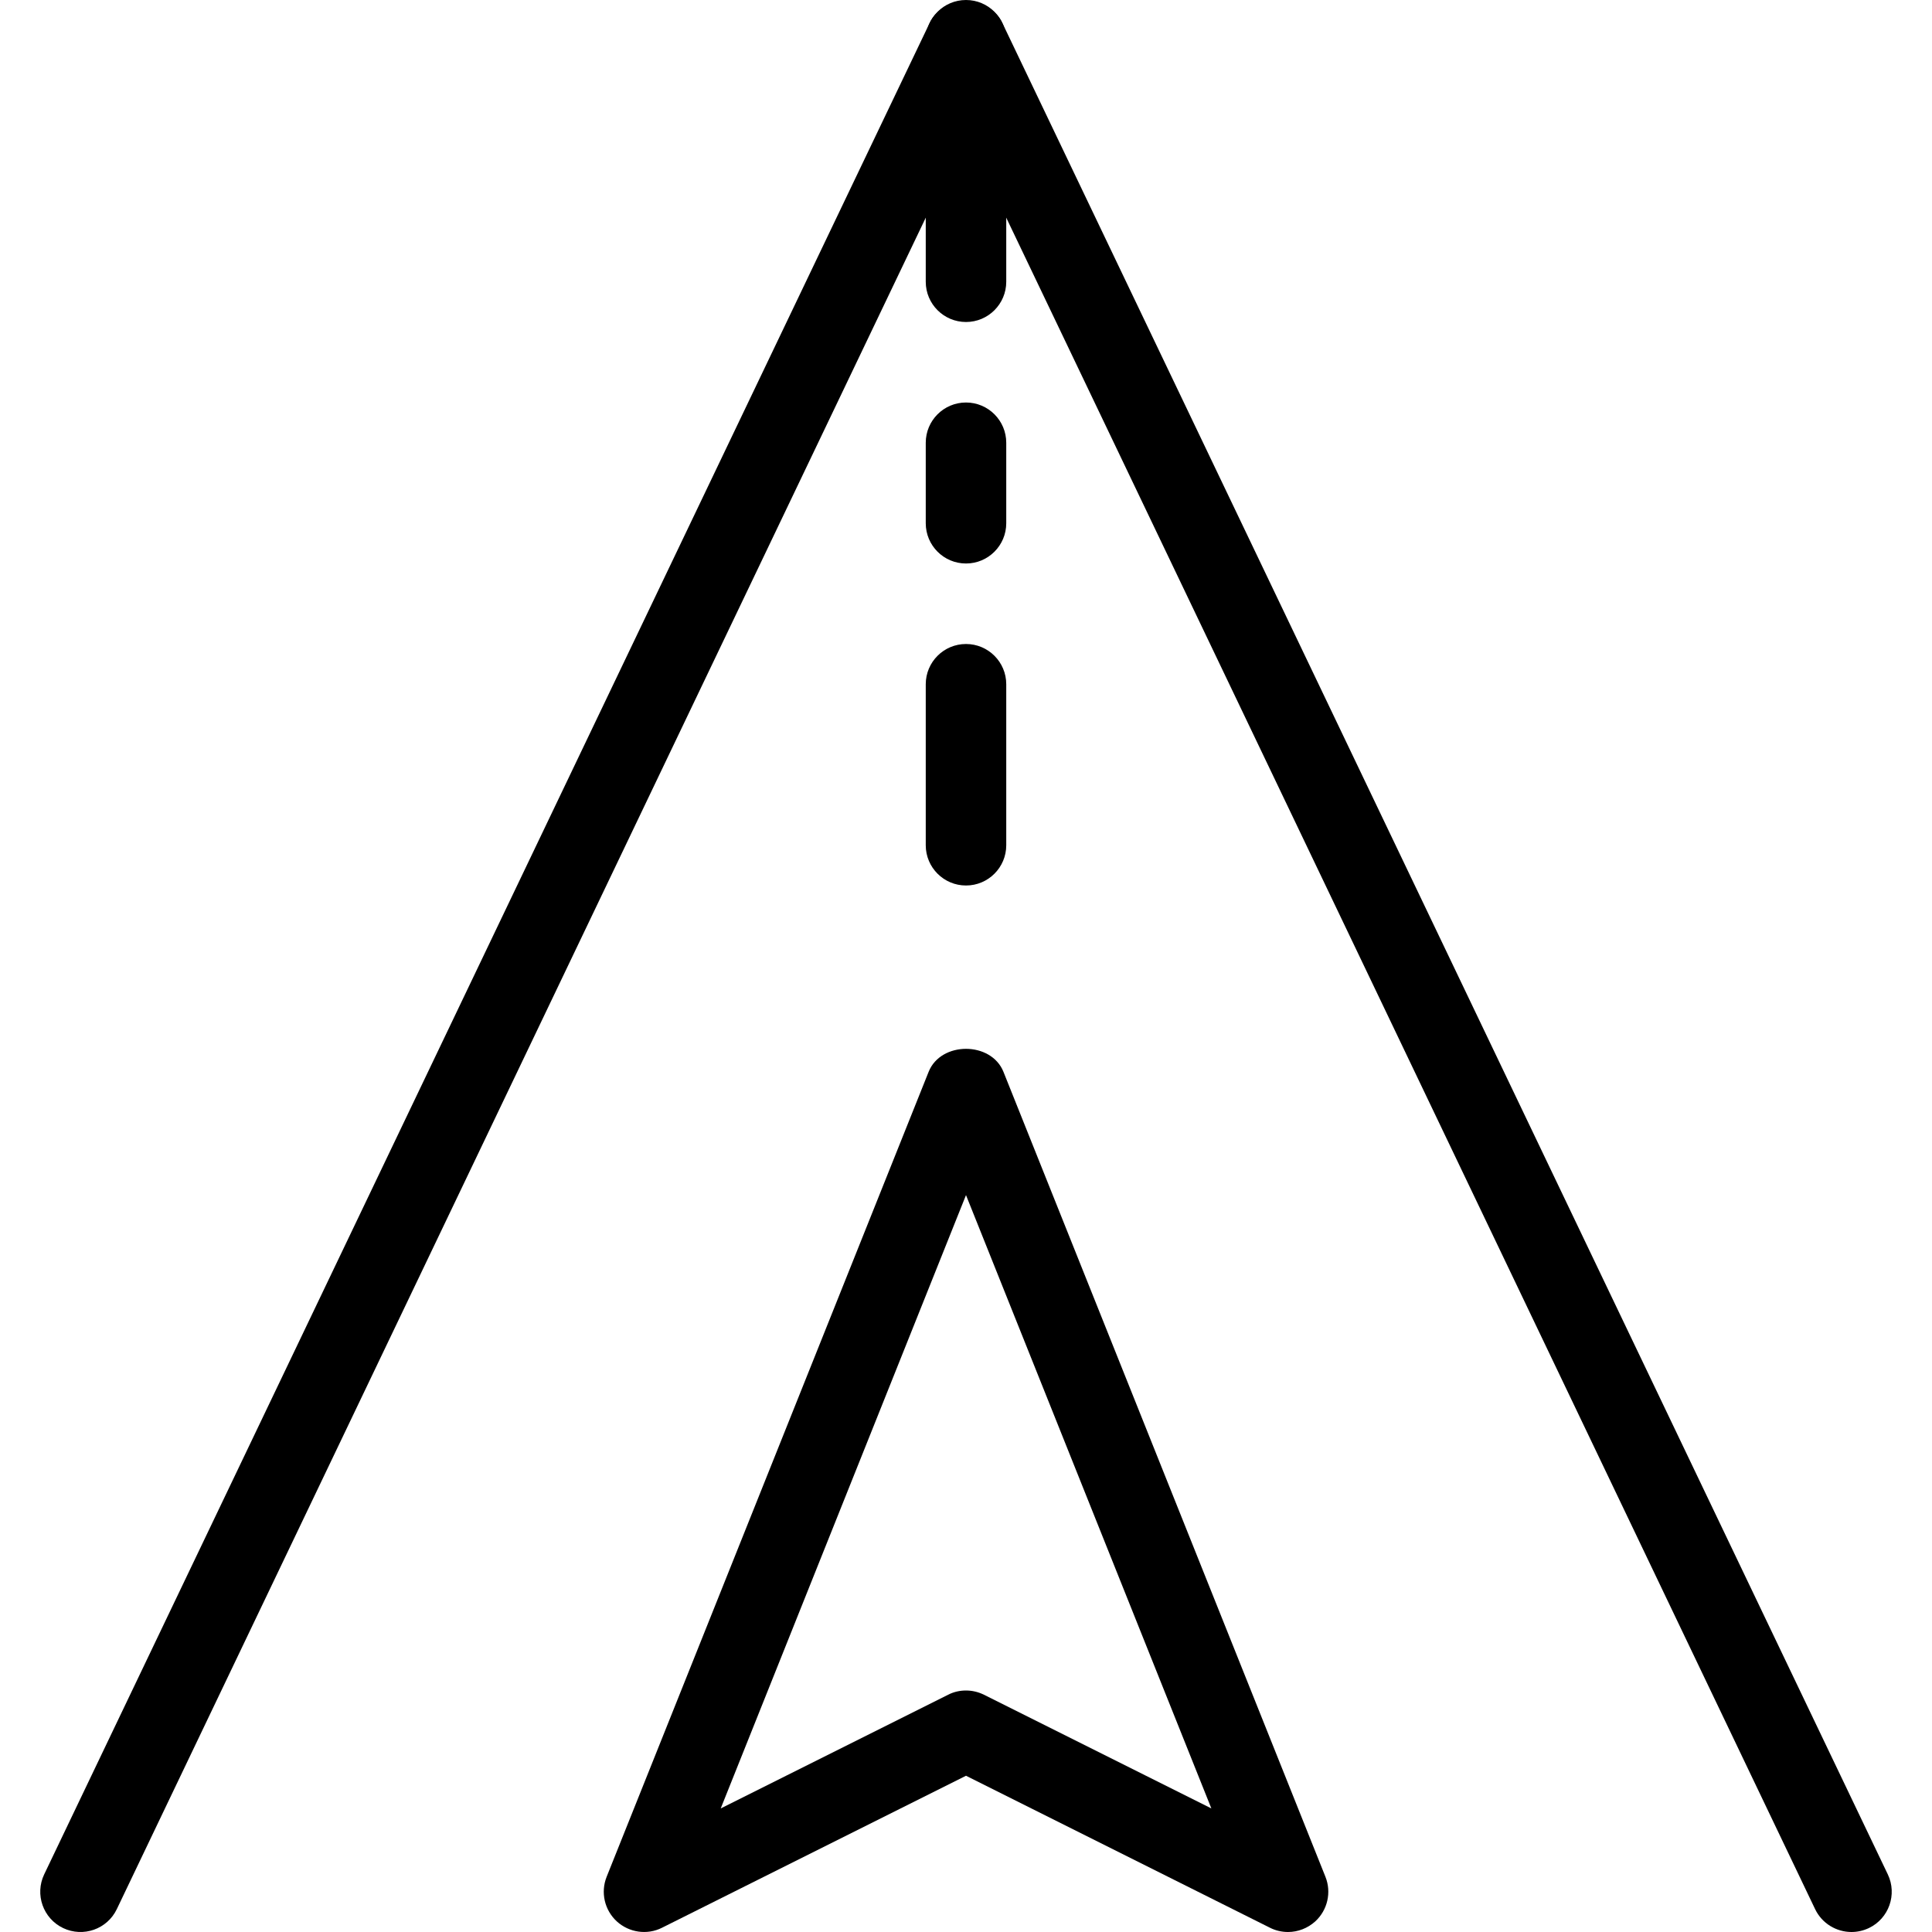 <?xml version="1.0" encoding="iso-8859-1"?>
<!-- Generator: Adobe Illustrator 19.0.0, SVG Export Plug-In . SVG Version: 6.00 Build 0)  -->
<svg version="1.1" id="Layer_1" xmlns="http://www.w3.org/2000/svg" xmlns:xlink="http://www.w3.org/1999/xlink" x="0px" y="0px"
	 viewBox="0 0 24 24" style="enable-background:new 0 0 24 24;" xml:space="preserve">
<g>
	<g>
		<path d="M23,24c-0.187,0-0.366-0.105-0.452-0.284L12,1.659L1.451,23.716c-0.119,0.249-0.417,0.354-0.667,0.235
			c-0.249-0.119-0.354-0.418-0.235-0.667l11-23c0.166-0.348,0.736-0.348,0.902,0l11,23c0.119,0.249,0.014,0.548-0.235,0.667
			C23.146,23.984,23.073,24,23,24z"/>
	</g>
	<g>
		<path d="M12,11c-0.276,0-0.5-0.224-0.5-0.5v-2C11.5,8.224,11.724,8,12,8s0.5,0.224,0.5,0.5v2C12.5,10.776,12.276,11,12,11z"/>
	</g>
	<g>
		<path d="M12,7c-0.276,0-0.5-0.224-0.5-0.5v-1C11.5,5.224,11.724,5,12,5s0.5,0.224,0.5,0.5v1C12.5,6.776,12.276,7,12,7z"/>
	</g>
	<g>
		<path style="fill:none;stroke:#000000;stroke-linecap:round;stroke-linejoin:round;stroke-miterlimit:10;" d="M12,3.5"/>
	</g>
	<g>
		<path d="M12,4c-0.276,0-0.5-0.224-0.5-0.5v-3C11.5,0.224,11.724,0,12,0s0.5,0.224,0.5,0.5v3C12.5,3.776,12.276,4,12,4z"/>
	</g>
	<g>
		<path d="M16,24c-0.076,0-0.153-0.017-0.224-0.053L12,22.059l-3.776,1.888c-0.184,0.093-0.409,0.061-0.562-0.079
			c-0.153-0.141-0.203-0.361-0.126-0.554l4-10c0.152-0.38,0.776-0.38,0.929,0l4,10c0.077,0.192,0.027,0.413-0.126,0.554
			C16.244,23.954,16.123,24,16,24z M12,21c0.077,0,0.153,0.018,0.224,0.053l2.824,1.412L12,14.846l-3.047,7.619l2.824-1.412
			C11.847,21.017,11.923,21,12,21z"/>
	</g>
</g>
<g>
</g>
<g>
</g>
<g>
</g>
<g>
</g>
<g>
</g>
<g>
</g>
<g>
</g>
<g>
</g>
<g>
</g>
<g>
</g>
<g>
</g>
<g>
</g>
<g>
</g>
<g>
</g>
<g>
</g>
</svg>
